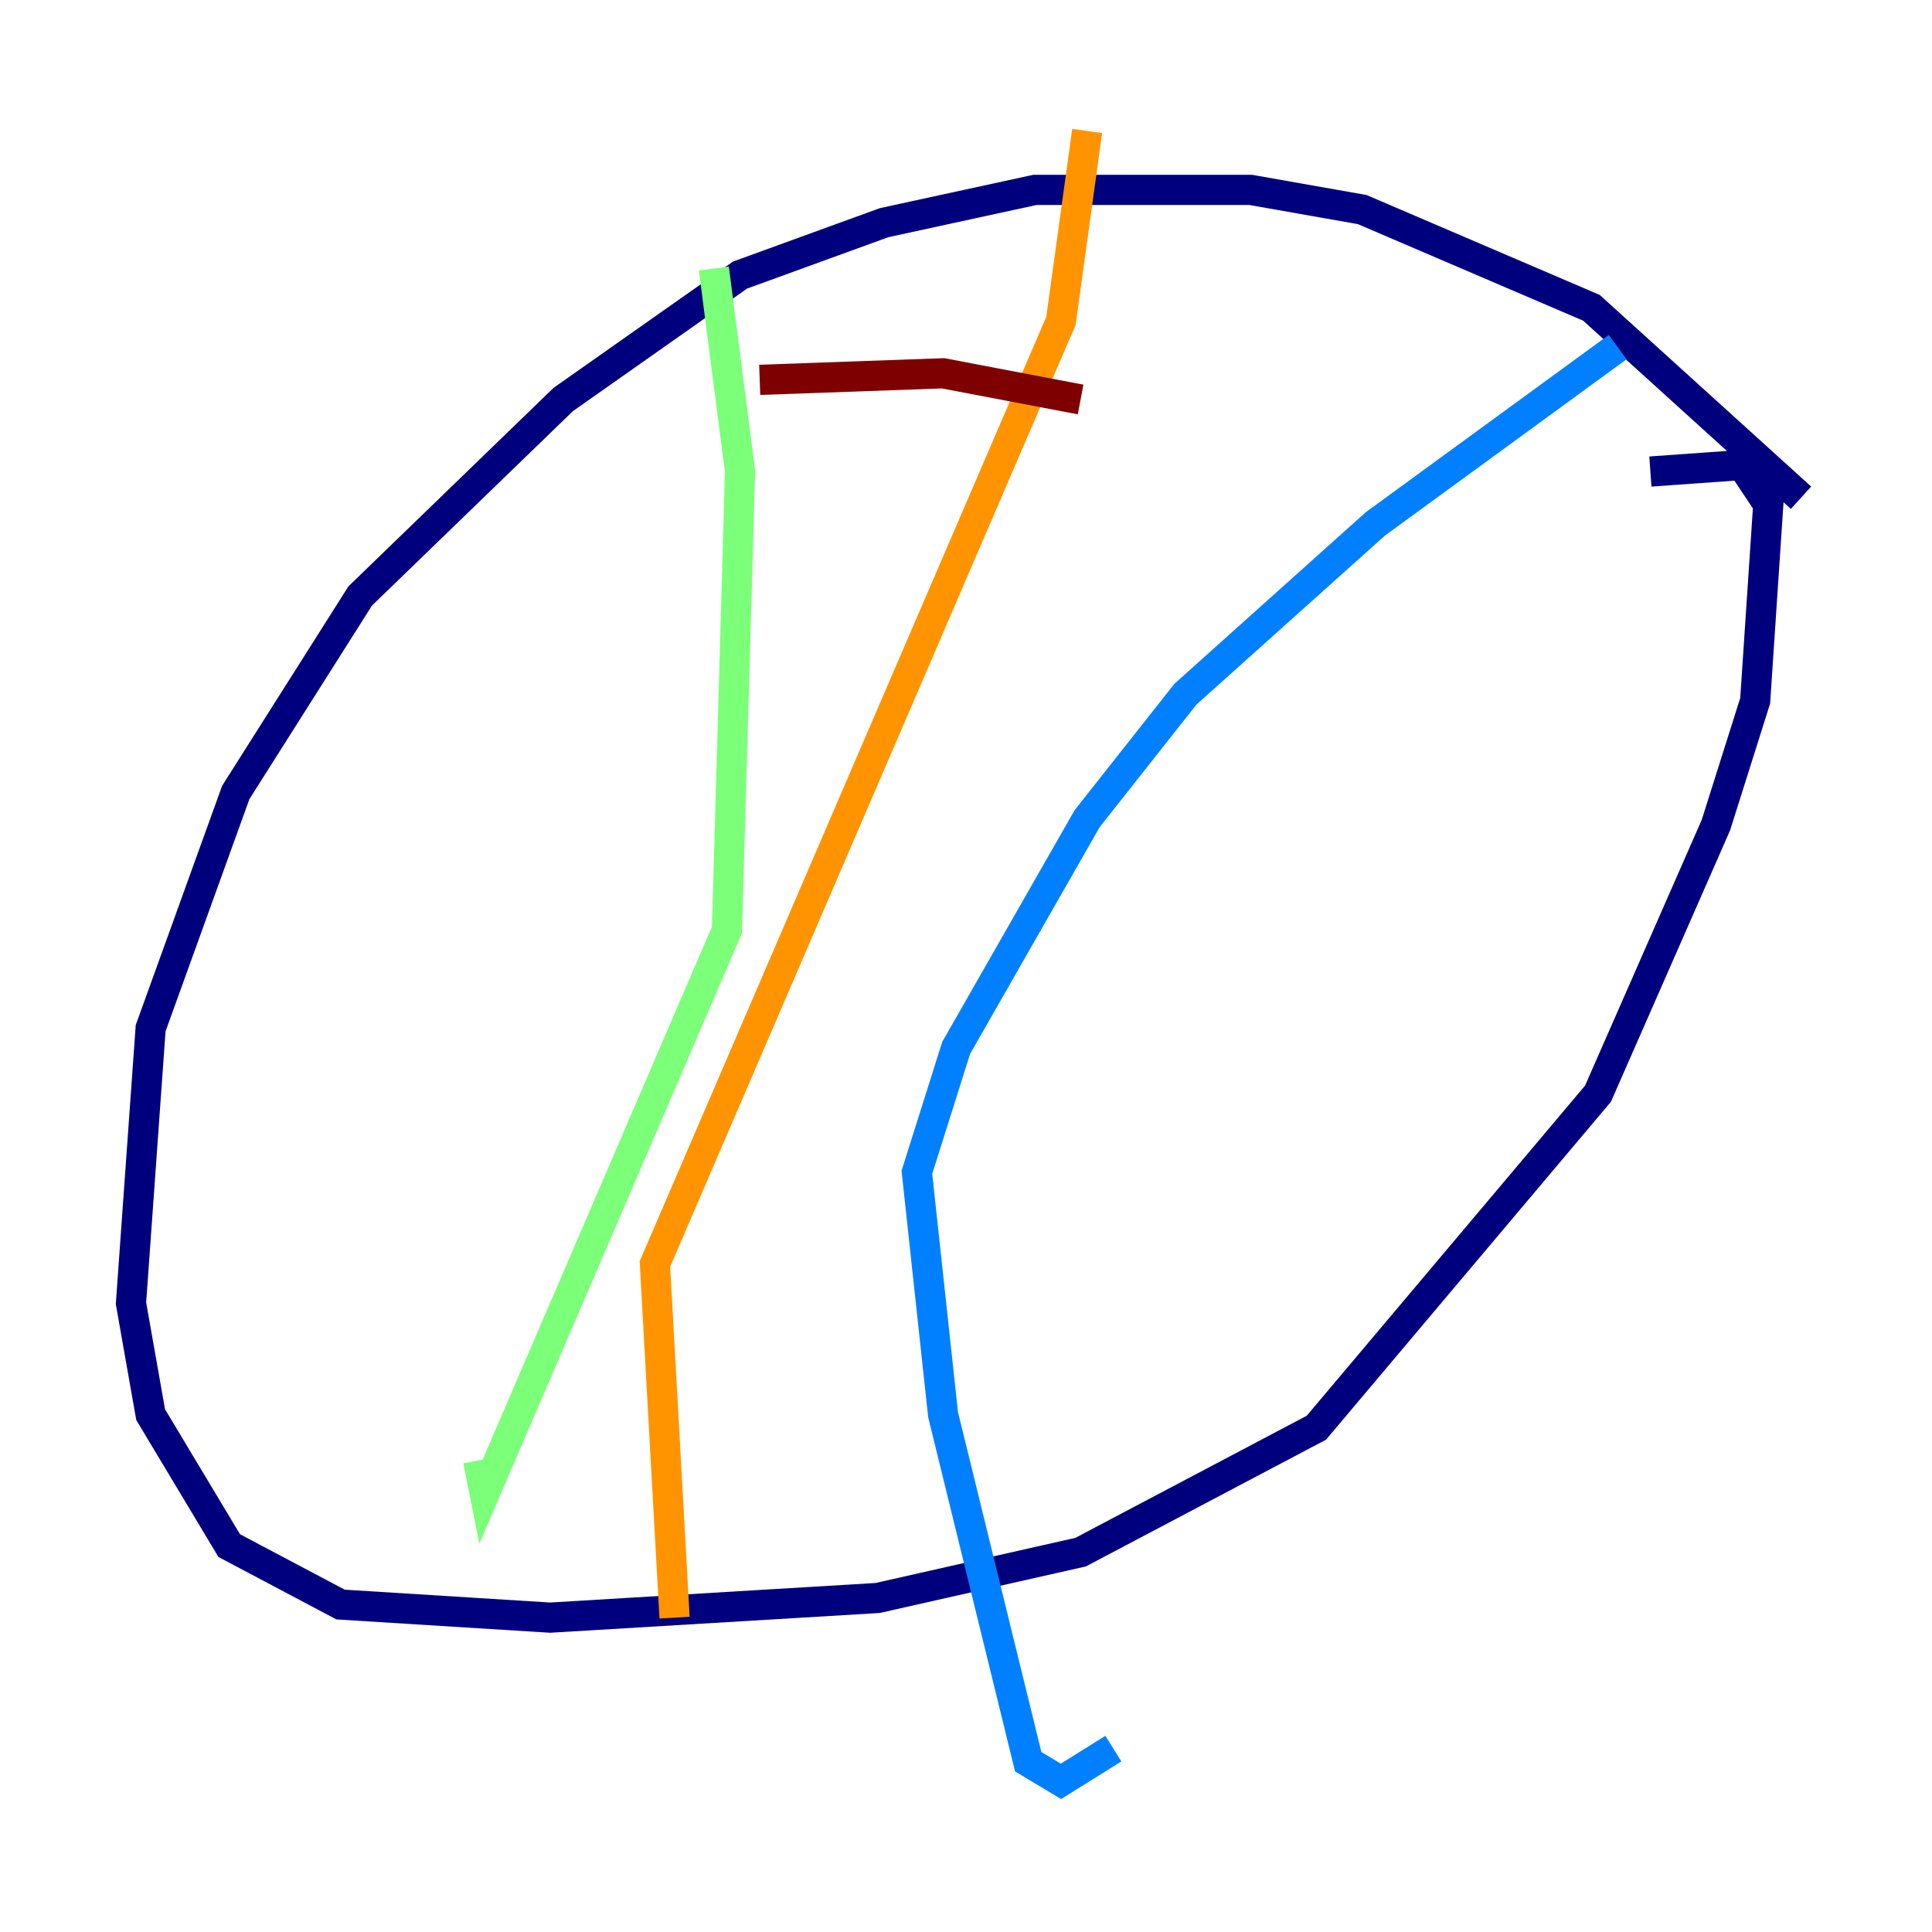 <?xml version="1.0" encoding="utf-8" ?>
<svg baseProfile="tiny" height="128" version="1.2" viewBox="0,0,128,128" width="128" xmlns="http://www.w3.org/2000/svg" xmlns:ev="http://www.w3.org/2001/xml-events" xmlns:xlink="http://www.w3.org/1999/xlink"><defs /><polyline fill="none" points="119.322,32.976 105.437,20.393 90.251,13.885 82.875,12.583 68.556,12.583 58.576,14.752 49.031,18.224 37.315,26.468 23.864,39.485 15.62,52.502 9.98,68.122 8.678,86.346 9.98,93.722 15.186,102.4 22.563,106.305 36.447,107.173 58.142,105.871 71.593,102.834 87.214,94.59 105.871,72.461 113.681,54.671 116.285,46.427 117.153,33.41 115.417,30.807 109.342,31.241" stroke="#00007f" stroke-width="2" /><polyline fill="none" points="107.173,22.997 91.119,34.712 78.536,45.993 72.027,54.237 63.349,69.424 60.746,77.668 62.481,93.722 68.122,116.719 70.291,118.02 73.763,115.851" stroke="#0080ff" stroke-width="2" /><polyline fill="none" points="47.295,17.79 49.031,31.241 48.163,61.614 32.108,98.929 31.675,96.759" stroke="#7cff79" stroke-width="2" /><polyline fill="none" points="72.027,8.678 70.291,21.261 43.39,83.742 44.691,107.173" stroke="#ff9400" stroke-width="2" /><polyline fill="none" points="50.332,25.166 62.481,24.732 71.593,26.468" stroke="#7f0000" stroke-width="2" /></svg>